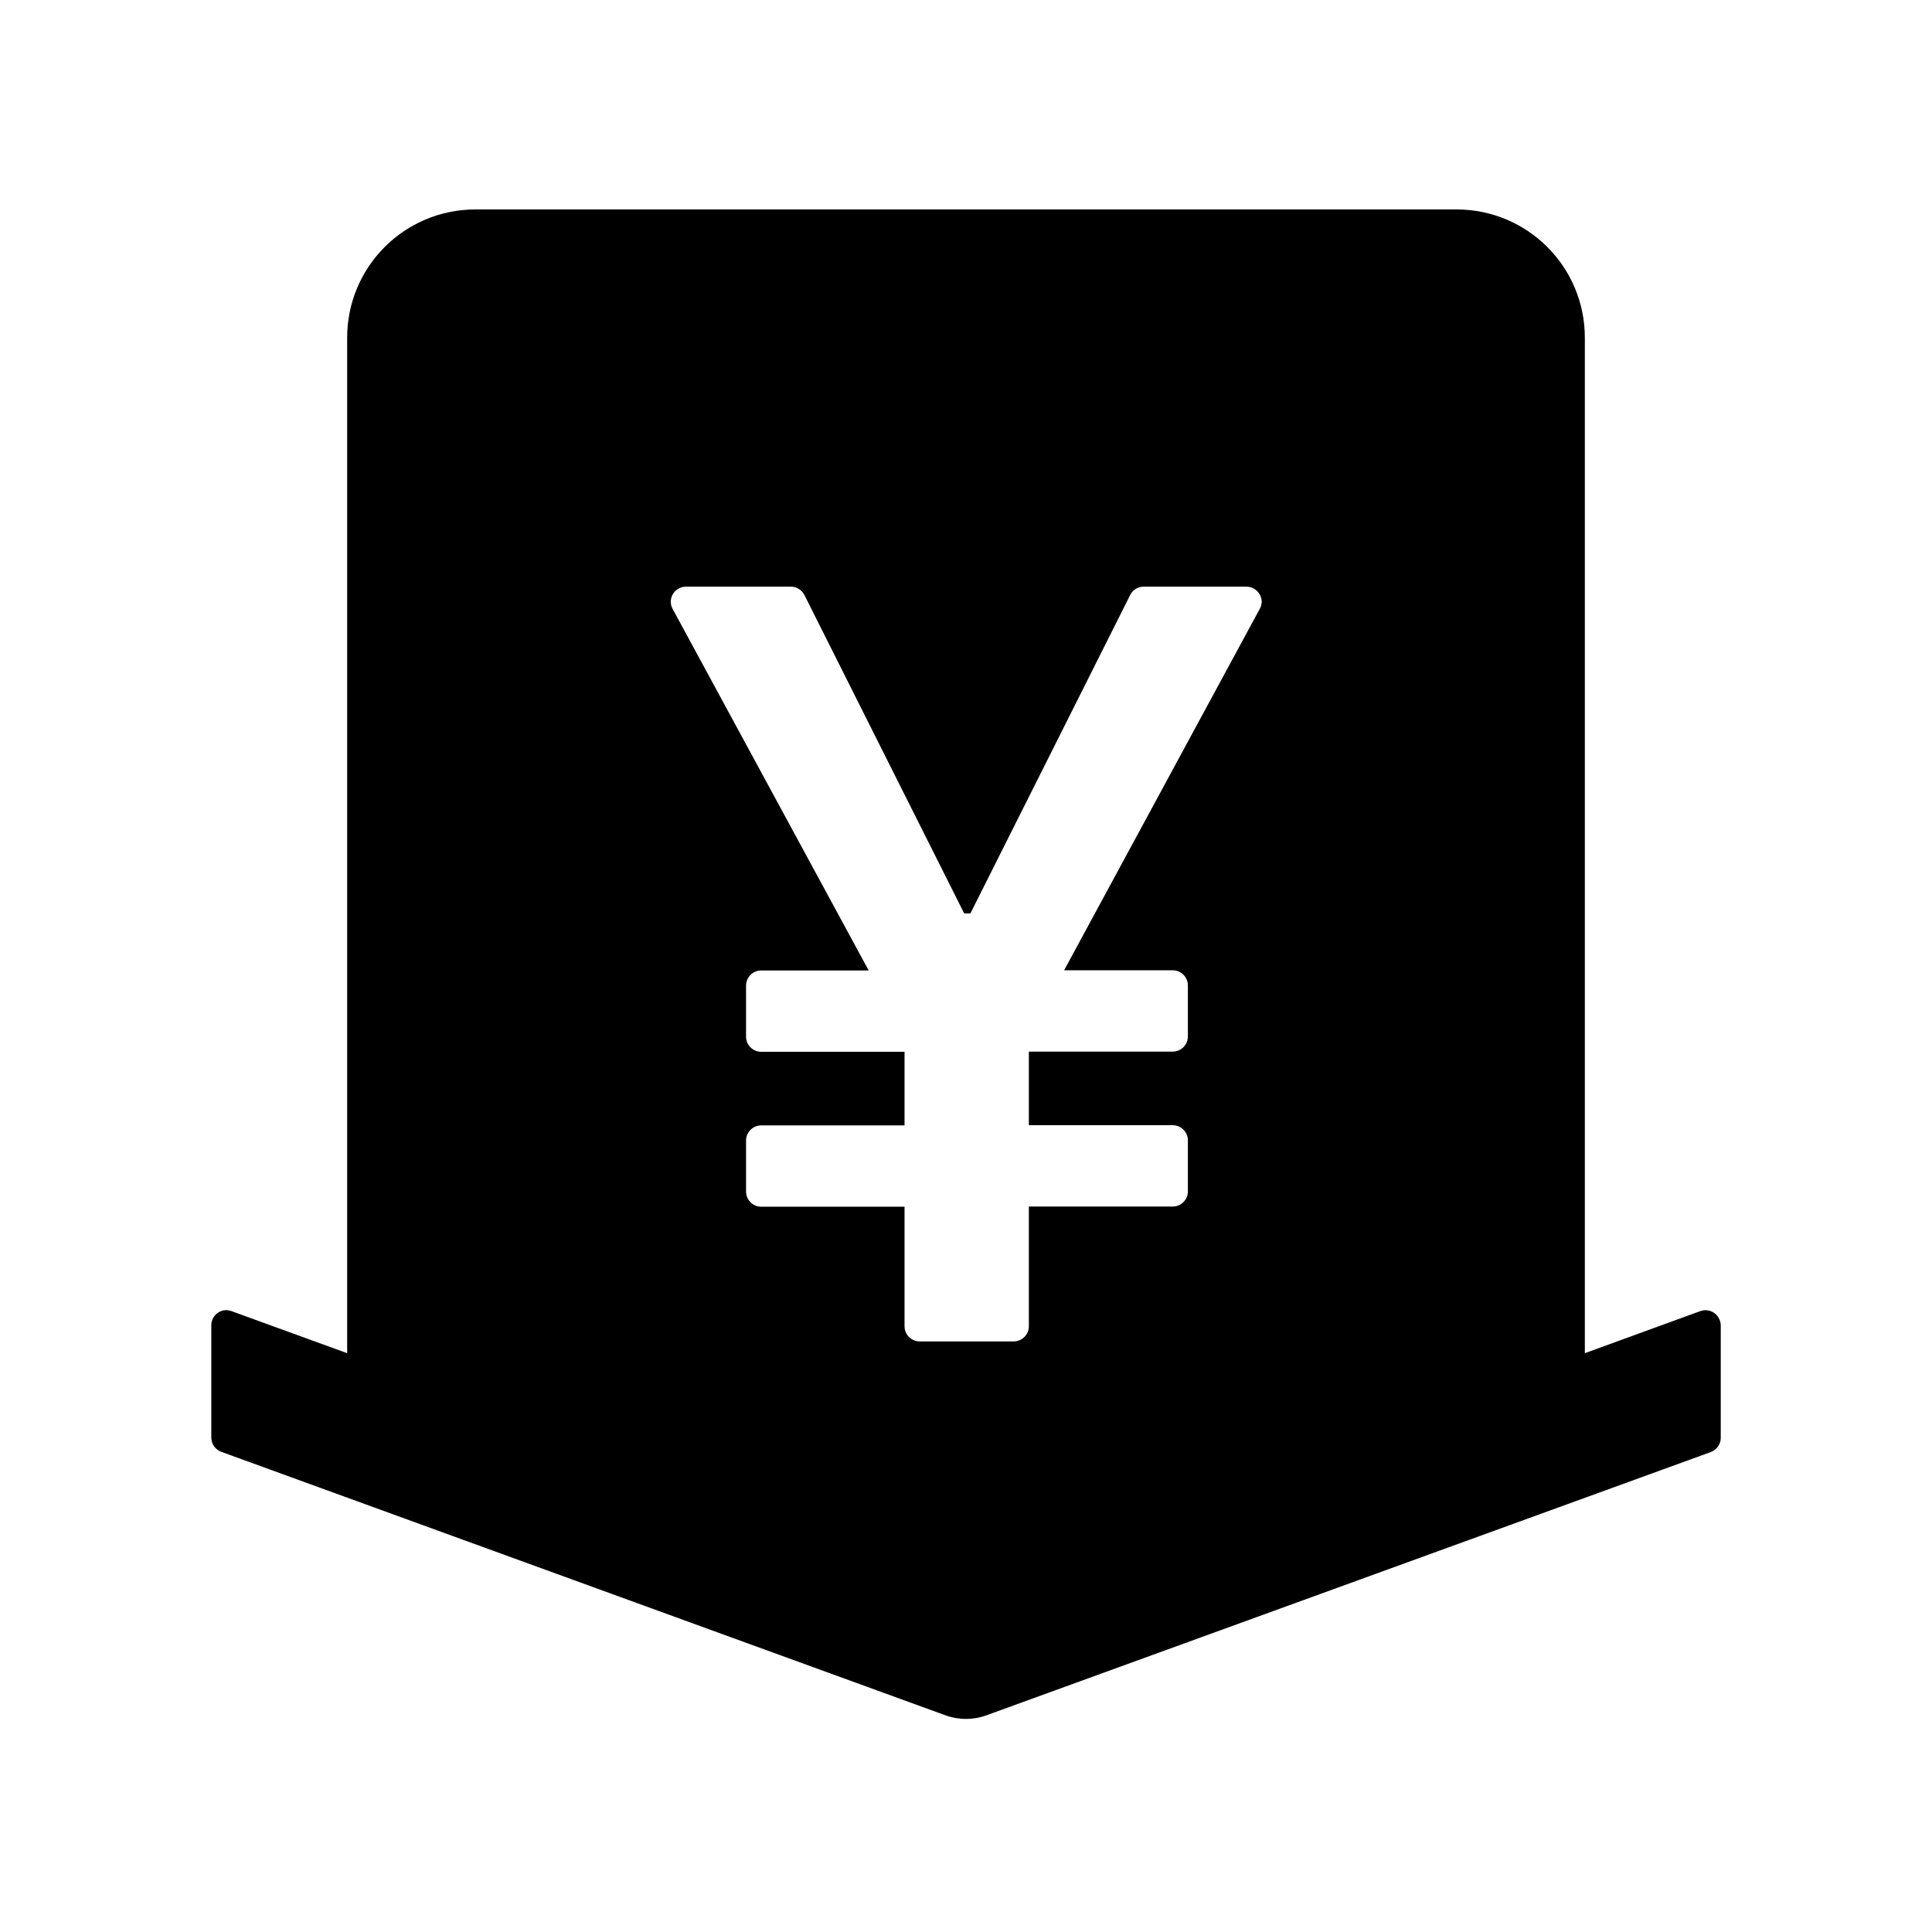 <svg version="1.1" xmlns="http://www.w3.org/2000/svg" width="32" height="32" viewBox="0 0 32 32">
<path fill="currentColor" d="M28.484 21.866c-0.036-0.097-0.128-0.165-0.235-0.165-0.031 0-0.061 0.006-0.088 0.016l0.002-0.001-1.913 0.697v-16.819c0-1.175-0.95-2.125-2.125-2.125h-16.25c-1.175 0-2.125 0.95-2.125 2.125v16.819l-1.916-0.697c-0.028-0.009-0.056-0.016-0.084-0.016-0.138 0-0.25 0.113-0.25 0.25v1.863c0 0.103 0.066 0.197 0.166 0.234l11.991 4.363c0.222 0.081 0.462 0.081 0.684 0l11.994-4.359c0.1-0.038 0.166-0.131 0.166-0.234v-1.863c0-0.031-0.006-0.059-0.016-0.087zM20.866 10.084l-3.241 5.987h1.8c0.137 0 0.25 0.113 0.25 0.25v0.847c0 0.137-0.113 0.25-0.25 0.25h-2.384v1.219h2.384c0.137 0 0.25 0.113 0.25 0.25v0.847c0 0.137-0.113 0.25-0.25 0.25h-2.384v1.984c0 0.137-0.113 0.25-0.25 0.25h-1.559c-0.137 0-0.25-0.113-0.25-0.25v-1.981h-2.375c-0.137 0-0.25-0.113-0.25-0.25v-0.847c0-0.137 0.113-0.25 0.25-0.25h2.375v-1.219h-2.375c-0.137 0-0.25-0.113-0.25-0.25v-0.847c0-0.137 0.113-0.25 0.25-0.25h1.781l-3.247-5.988c-0.066-0.119-0.022-0.272 0.1-0.338 0.037-0.022 0.078-0.031 0.119-0.031h1.741c0.097 0.001 0.18 0.056 0.221 0.136l0.001 0.001 2.647 5.275h0.103l2.647-5.275c0.041-0.084 0.128-0.137 0.222-0.137h1.703c0.137 0 0.25 0.113 0.253 0.247 0 0.041-0.012 0.081-0.031 0.119z"/>
</svg>

